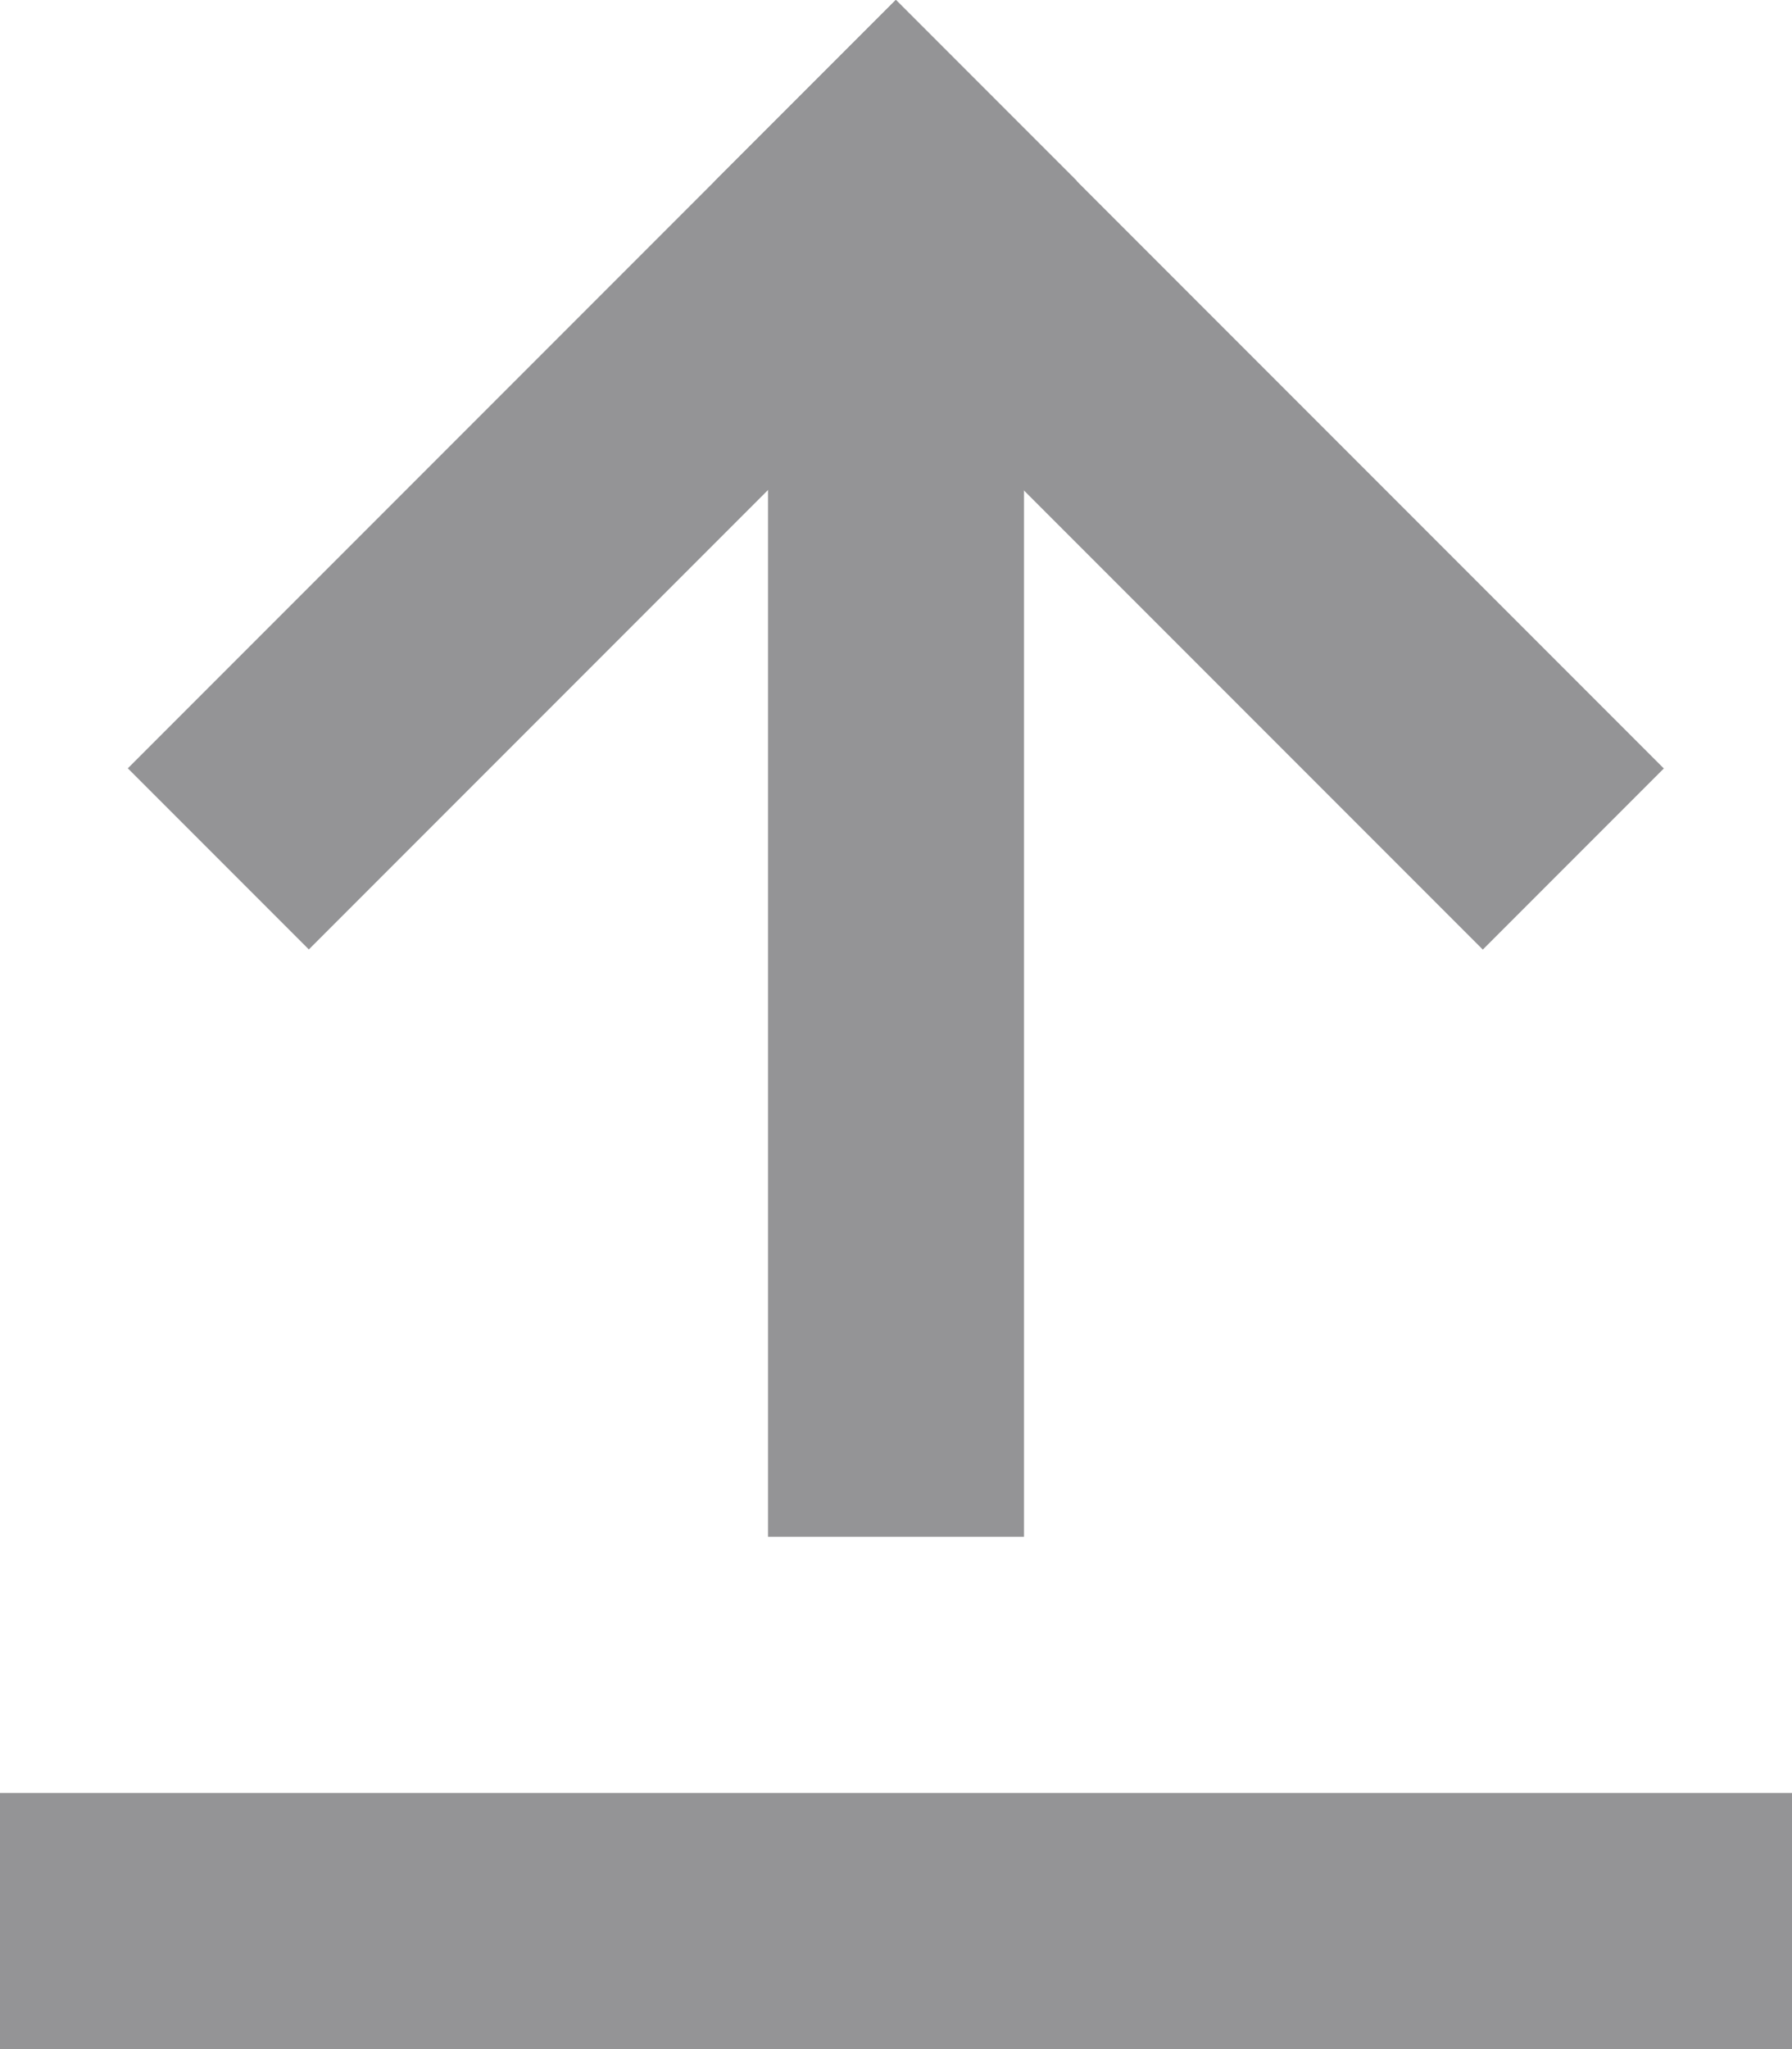 <svg xmlns="http://www.w3.org/2000/svg" width="7" height="8" viewBox="0 0 7 8">
  <g fill="#949496" fill-rule="evenodd">
    <rect width="7" height="1" y="7" transform="matrix(1 0 0 -1 0 15)"/>
    <g transform="matrix(1 0 0 -1 .5 6)">
      <rect width="1" height="5" x="2.5"/>
      <polygon points="3.646 2.025 4.646 2.025 4.646 6.268 3.646 6.268" transform="rotate(45 4.146 4.146)"/>
      <polygon points="1.354 2.025 2.354 2.025 2.354 6.268 1.354 6.268" transform="scale(-1 1) rotate(45 0 -.328)"/>
    </g>
  </g>
</svg>
